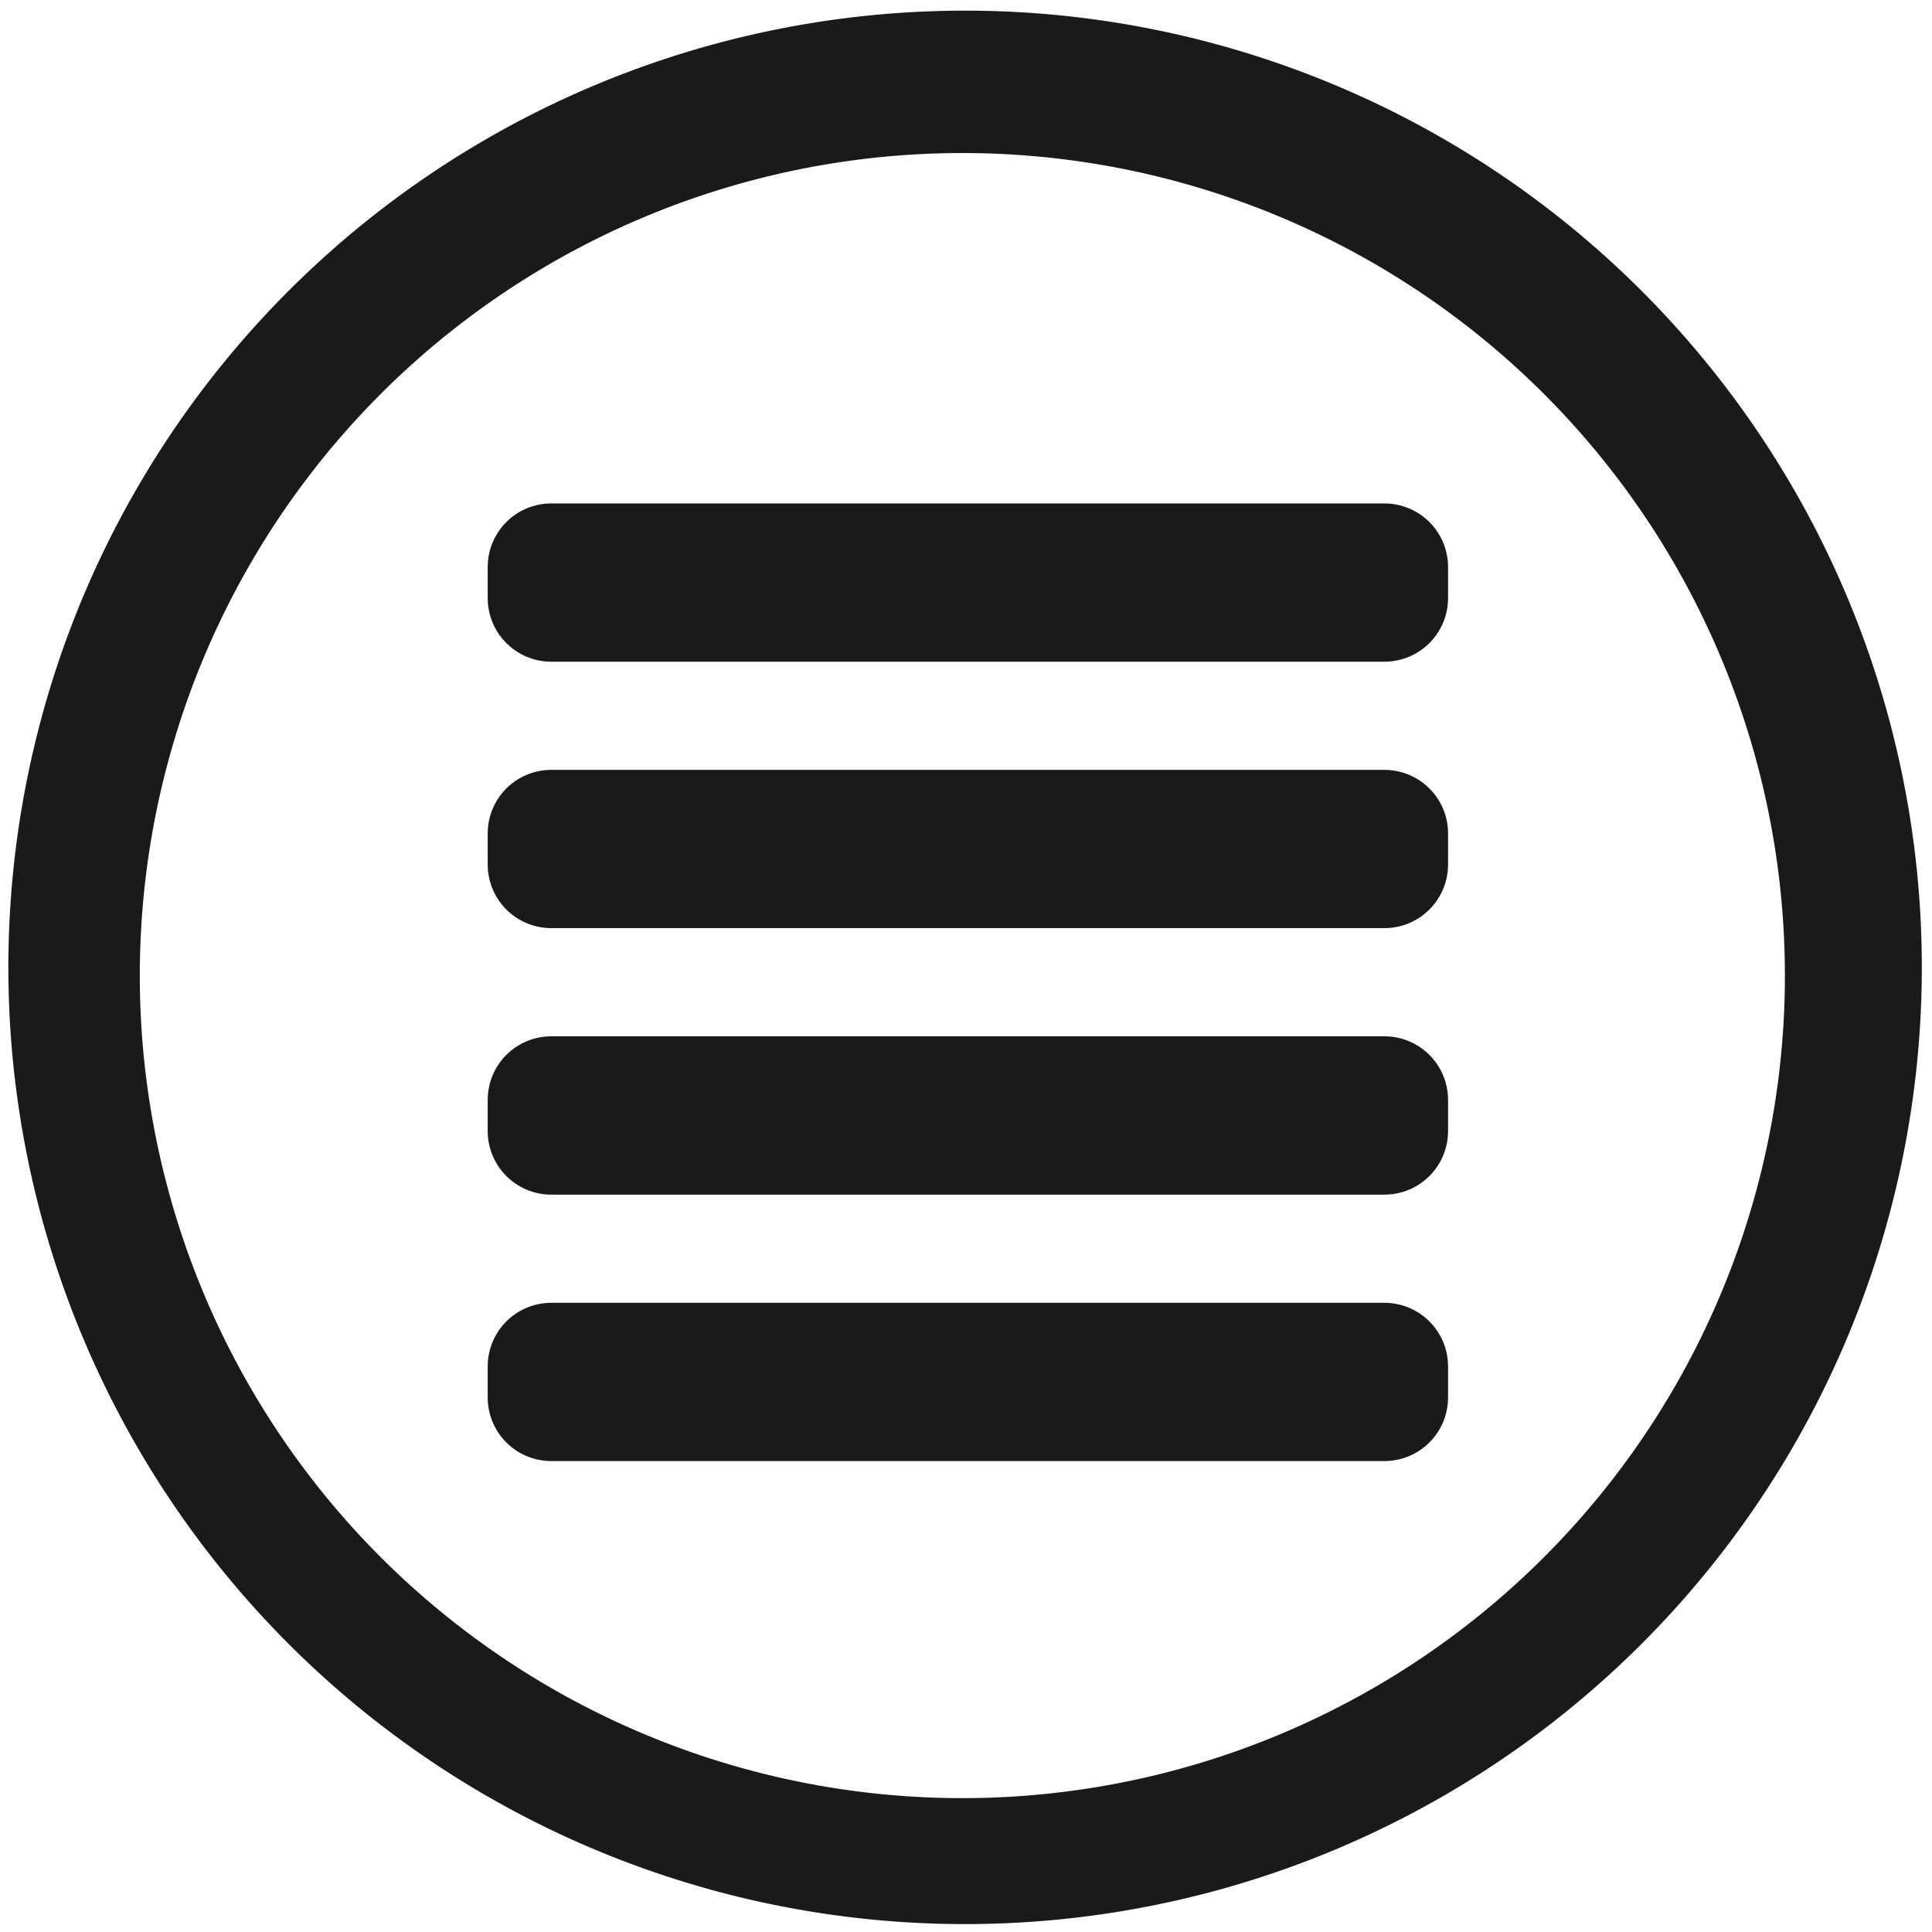 <?xml version="1.0" encoding="UTF-8" standalone="no"?>
<svg
   xmlns:dc="http://purl.org/dc/elements/1.1/"
   xmlns:cc="http://creativecommons.org/ns#"
   xmlns:rdf="http://www.w3.org/1999/02/22-rdf-syntax-ns#"
   xmlns:svg="http://www.w3.org/2000/svg"
   xmlns="http://www.w3.org/2000/svg"
   xmlns:sodipodi="http://sodipodi.sourceforge.net/DTD/sodipodi-0.dtd"
   xmlns:inkscape="http://www.inkscape.org/namespaces/inkscape"
   width="48"
   height="48"
   version="1.1"
   viewBox="0 0 12.7 12.7"
   id="svg10"
   sodipodi:docname="folder-documents.svg"
   inkscape:version="0.92.3 (2405546, 2018-03-11)">
  <defs
     id="defs14" />
  <sodipodi:namedview
     pagecolor="#ffffff"
     bordercolor="#666666"
     borderopacity="1"
     objecttolerance="10"
     gridtolerance="10"
     guidetolerance="10"
     inkscape:pageopacity="0"
     inkscape:pageshadow="2"
     inkscape:window-width="883"
     inkscape:window-height="480"
     id="namedview12"
     showgrid="false"
     inkscape:zoom="4.9166667"
     inkscape:cx="4.1694915"
     inkscape:cy="24"
     inkscape:window-x="0"
     inkscape:window-y="25"
     inkscape:window-maximized="0"
     inkscape:current-layer="svg10" />
  <g
     transform="translate(0,-284.3)"
     fill="#1a1a1a"
     id="g8">
    <path
       d="m6.344 284.37a6.289 6.289 0 0 0 -6.289 6.289 6.289 6.289 0 0 0 6.289 6.289 6.289 6.289 0 0 0 6.289 -6.289 6.289 6.289 0 0 0 -6.289 -6.289zm-0.018 0.936a5.407 5.407 0 0 1 5.407 5.407 5.407 5.407 0 0 1 -5.407 5.407 5.407 5.407 0 0 1 -5.407 -5.407 5.407 5.407 0 0 1 5.407 -5.407z"
       stroke-width=".139"
       id="path4" />
    <path
       transform="matrix(.265 0 0 .265 0 284.3)"
       d="m13.678 12.488c-0.875 0-1.58 0.705-1.58 1.58v0.766c0 0.875 0.705 1.58 1.58 1.58h20.66c0.875 0 1.582-0.705 1.582-1.58v-0.766c0-0.875-0.707-1.58-1.582-1.58h-20.66zm0 6.609c-0.875 0-1.58 0.705-1.58 1.58v0.766c0 0.875 0.705 1.58 1.58 1.58h20.66c0.875 0 1.582-0.705 1.582-1.58v-0.766c0-0.875-0.707-1.58-1.582-1.58h-20.66zm0 6.609c-0.875 0-1.58 0.705-1.58 1.58v0.768c0 0.875 0.705 1.58 1.58 1.58h20.66c0.875 0 1.582-0.705 1.582-1.58v-0.768c0-0.875-0.707-1.58-1.582-1.58h-20.66zm0 6.611c-0.875 0-1.58 0.705-1.58 1.58v0.766c0 0.875 0.705 1.58 1.58 1.58h20.66c0.875 0 1.582-0.705 1.582-1.58v-0.766c0-0.875-0.707-1.58-1.582-1.58h-20.66z"
       id="path6" />
  </g>
</svg>
